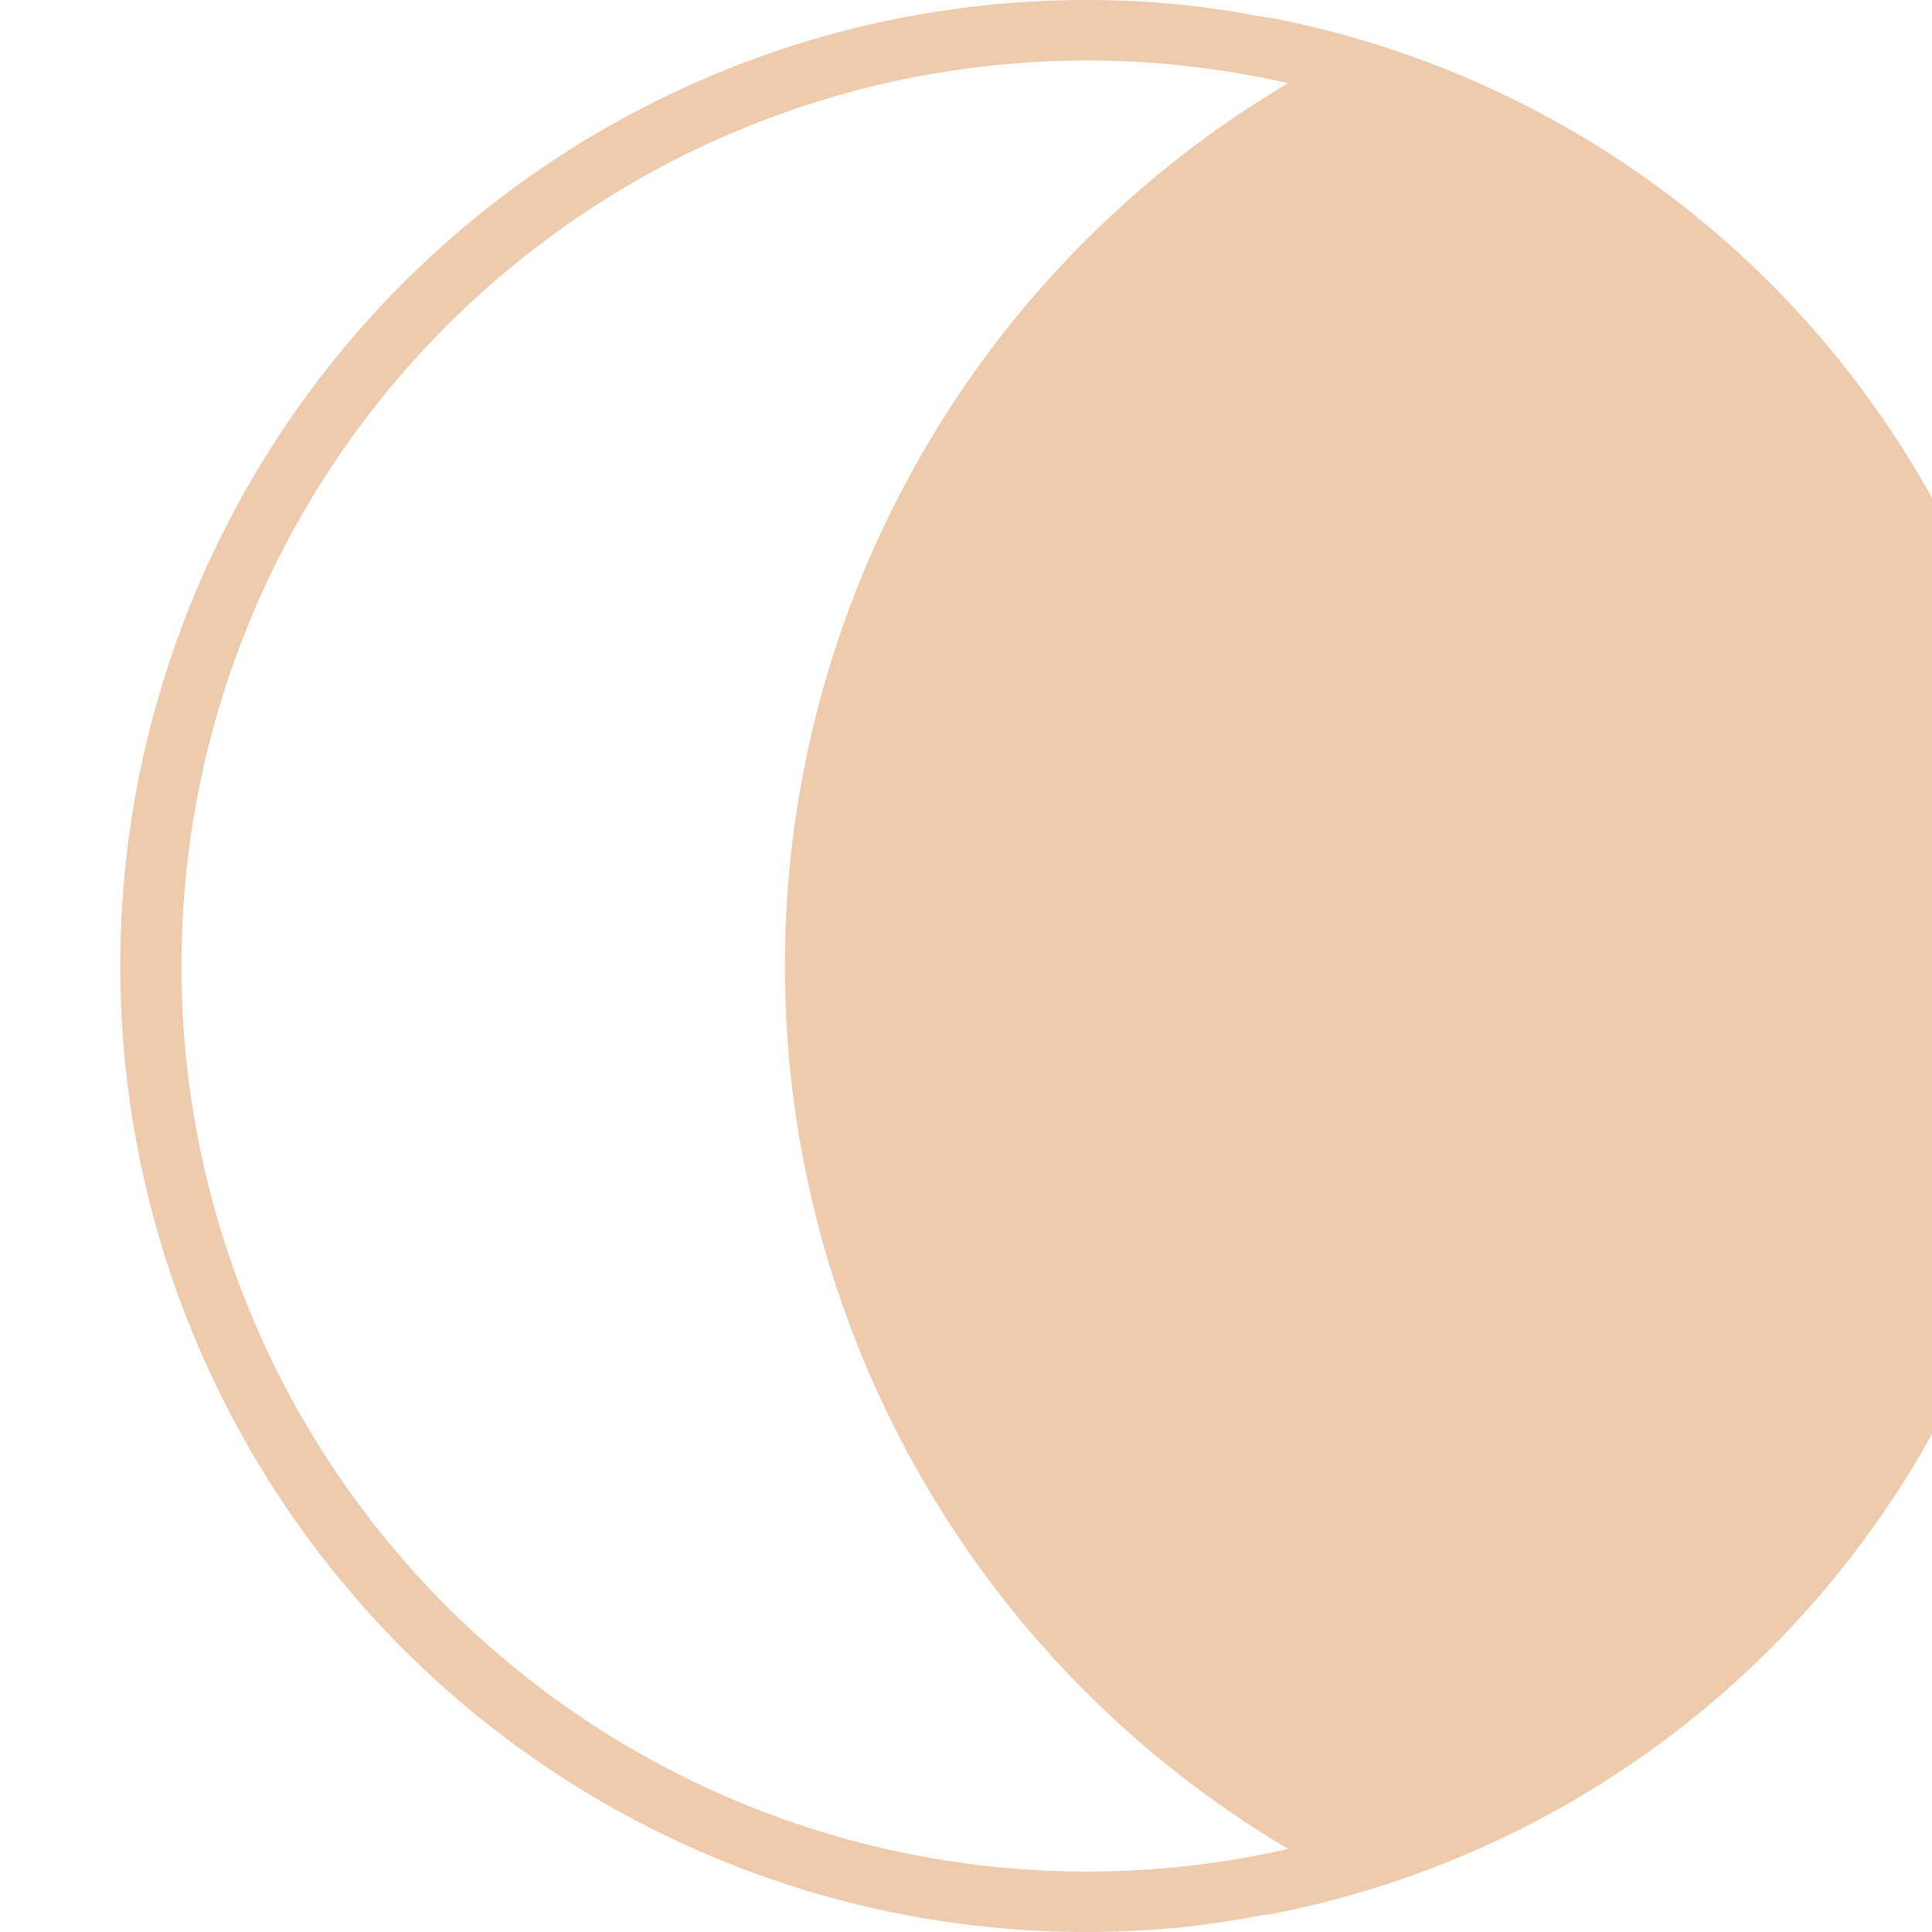 <svg xmlns="http://www.w3.org/2000/svg" width="16" height="16" fill="#EECBAD" class="qi-807" viewBox="0 0 16 16">
  <path d="M10.555.154c-.042-.009-.085-.012-.129-.02A7.981 7.981 0 0 0 9.795.04a8 8 0 1 0 0 15.92 8.12 8.12 0 0 0 .631-.094c.043-.008.087-.011.13-.02a7.998 7.998 0 0 0 0-15.692h-.001Zm.113 15.158a7.499 7.499 0 1 1 0-14.623 8.497 8.497 0 0 0 0 14.623Z"/>
</svg>